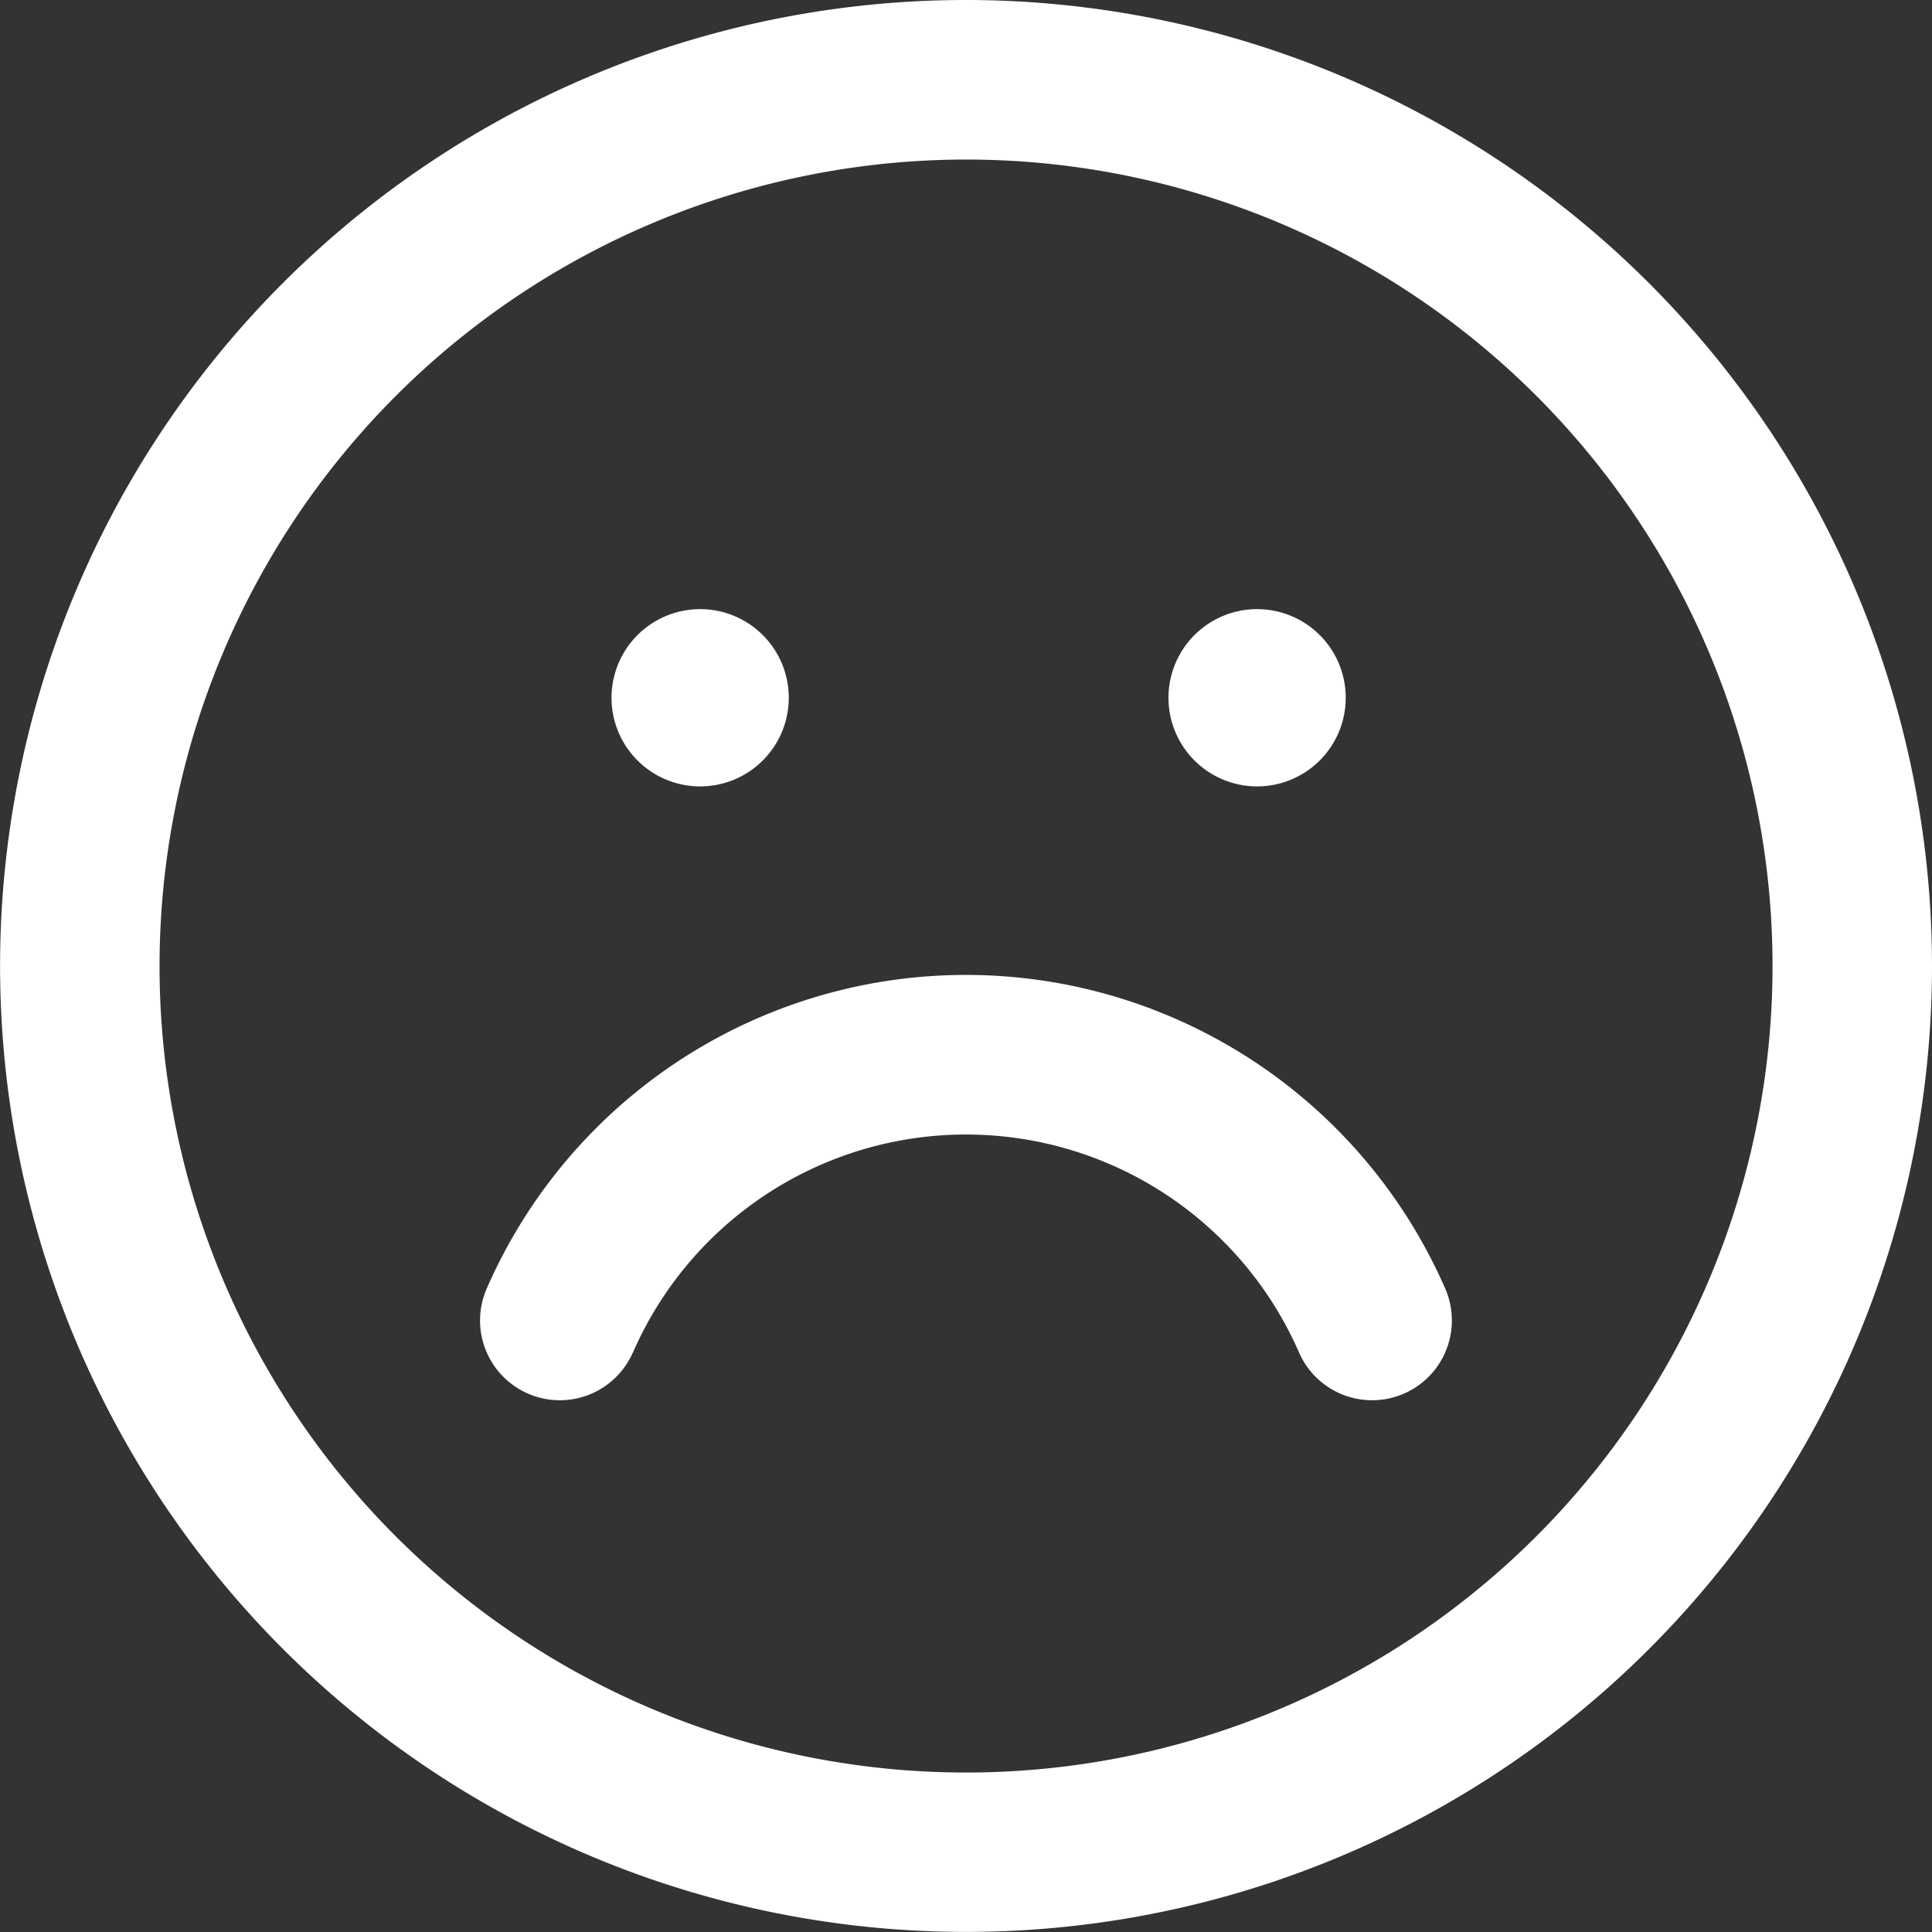<svg xmlns="http://www.w3.org/2000/svg" xmlns:xlink="http://www.w3.org/1999/xlink" width="24.327" height="24.327" viewBox="0 0 24.327 24.327">
  <rect x="0" y="0" width="24.327" height="24.327" fill="#333333" stroke="none"/>
  <defs>
    <clipPath id="clip-path">
      <rect id="Rectangle_128" data-name="Rectangle 128" width="24.327" height="24.327" transform="translate(0 0)" fill="#fff"/>
    </clipPath>
  </defs>
  <g id="Group_114" data-name="Group 114" clip-path="url(#clip-path)">
    <path id="Path_40" data-name="Path 40" d="M12.163,0A12.163,12.163,0,1,0,24.327,12.163,12.169,12.169,0,0,0,12.163,0m0,2.009A10.155,10.155,0,1,1,2.009,12.163,10.16,10.16,0,0,1,12.163,2.009" transform="translate(0 0)" fill="#fff" fill-rule="evenodd"/>
    <path id="Path_41" data-name="Path 41" d="M8.015,6.873A1.116,1.116,0,1,1,6.9,7.989,1.116,1.116,0,0,1,8.015,6.873" transform="translate(0.8 0.797)" fill="#fff" fill-rule="evenodd"/>
    <path id="Path_42" data-name="Path 42" d="M14.3,6.873a1.116,1.116,0,1,1-1.116,1.116A1.116,1.116,0,0,1,14.3,6.873" transform="translate(1.529 0.797)" fill="#fff" fill-rule="evenodd"/>
    <path id="Path_43" data-name="Path 43" d="M7.342,15.755a4.576,4.576,0,0,1,8.387,0,1,1,0,0,0,1.84-.806,6.585,6.585,0,0,0-12.068,0,1,1,0,0,0,1.84.806" transform="translate(0.628 1.275)" fill="#fff" fill-rule="evenodd"/>
  </g>
</svg>
